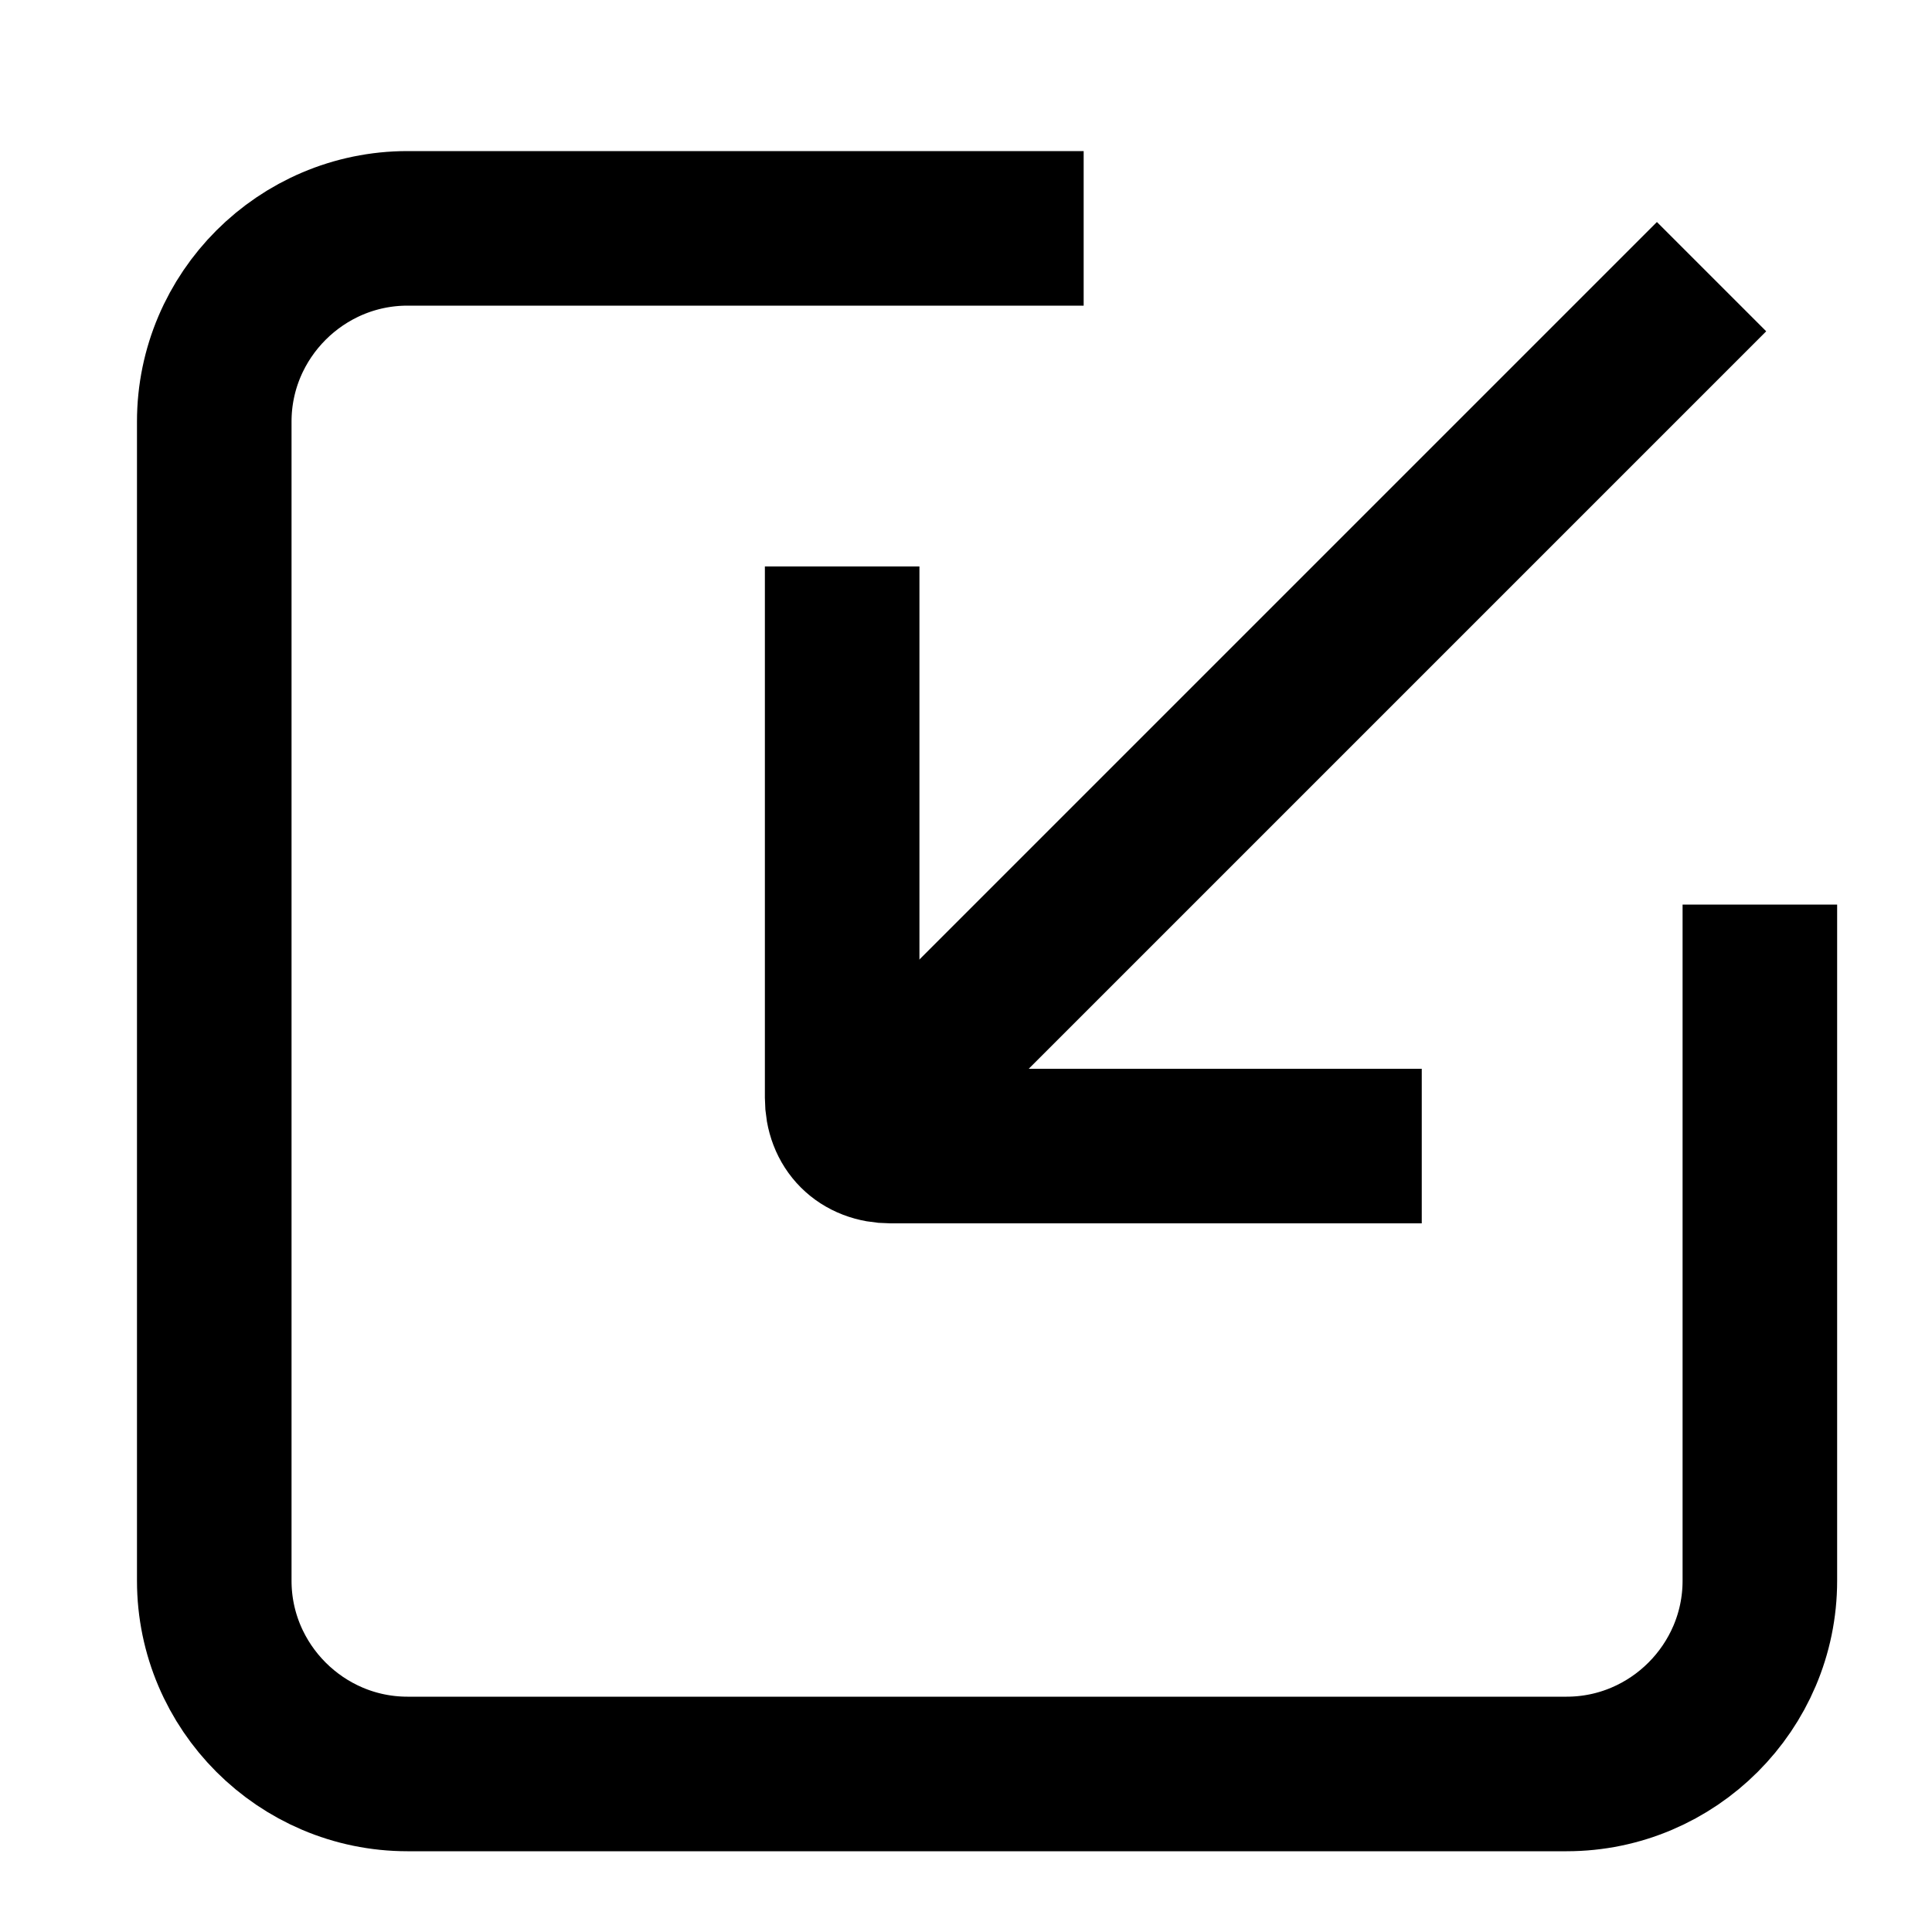 <svg width="10" height="10" viewBox="0 0 10 10" fill="none" xmlns="http://www.w3.org/2000/svg">
<path d="M5.609 1.182H2.109C1.559 1.182 1.109 1.632 1.109 2.182V8.182C1.109 8.732 1.559 9.182 2.109 9.182H8.109C8.659 9.182 9.109 8.732 9.109 8.182V4.682" stroke="black" stroke-width="0.8" stroke-miterlimit="10" stroke-linejoin="round"/>
<path d="M8.859 1.432L4.609 5.682" stroke="black" stroke-width="0.8" stroke-miterlimit="10" stroke-linejoin="round"/>
<path d="M4.359 2.932V5.682C4.359 5.832 4.459 5.932 4.609 5.932H7.359" stroke="black" stroke-width="0.8" stroke-miterlimit="10" stroke-linejoin="round"/>
</svg>

